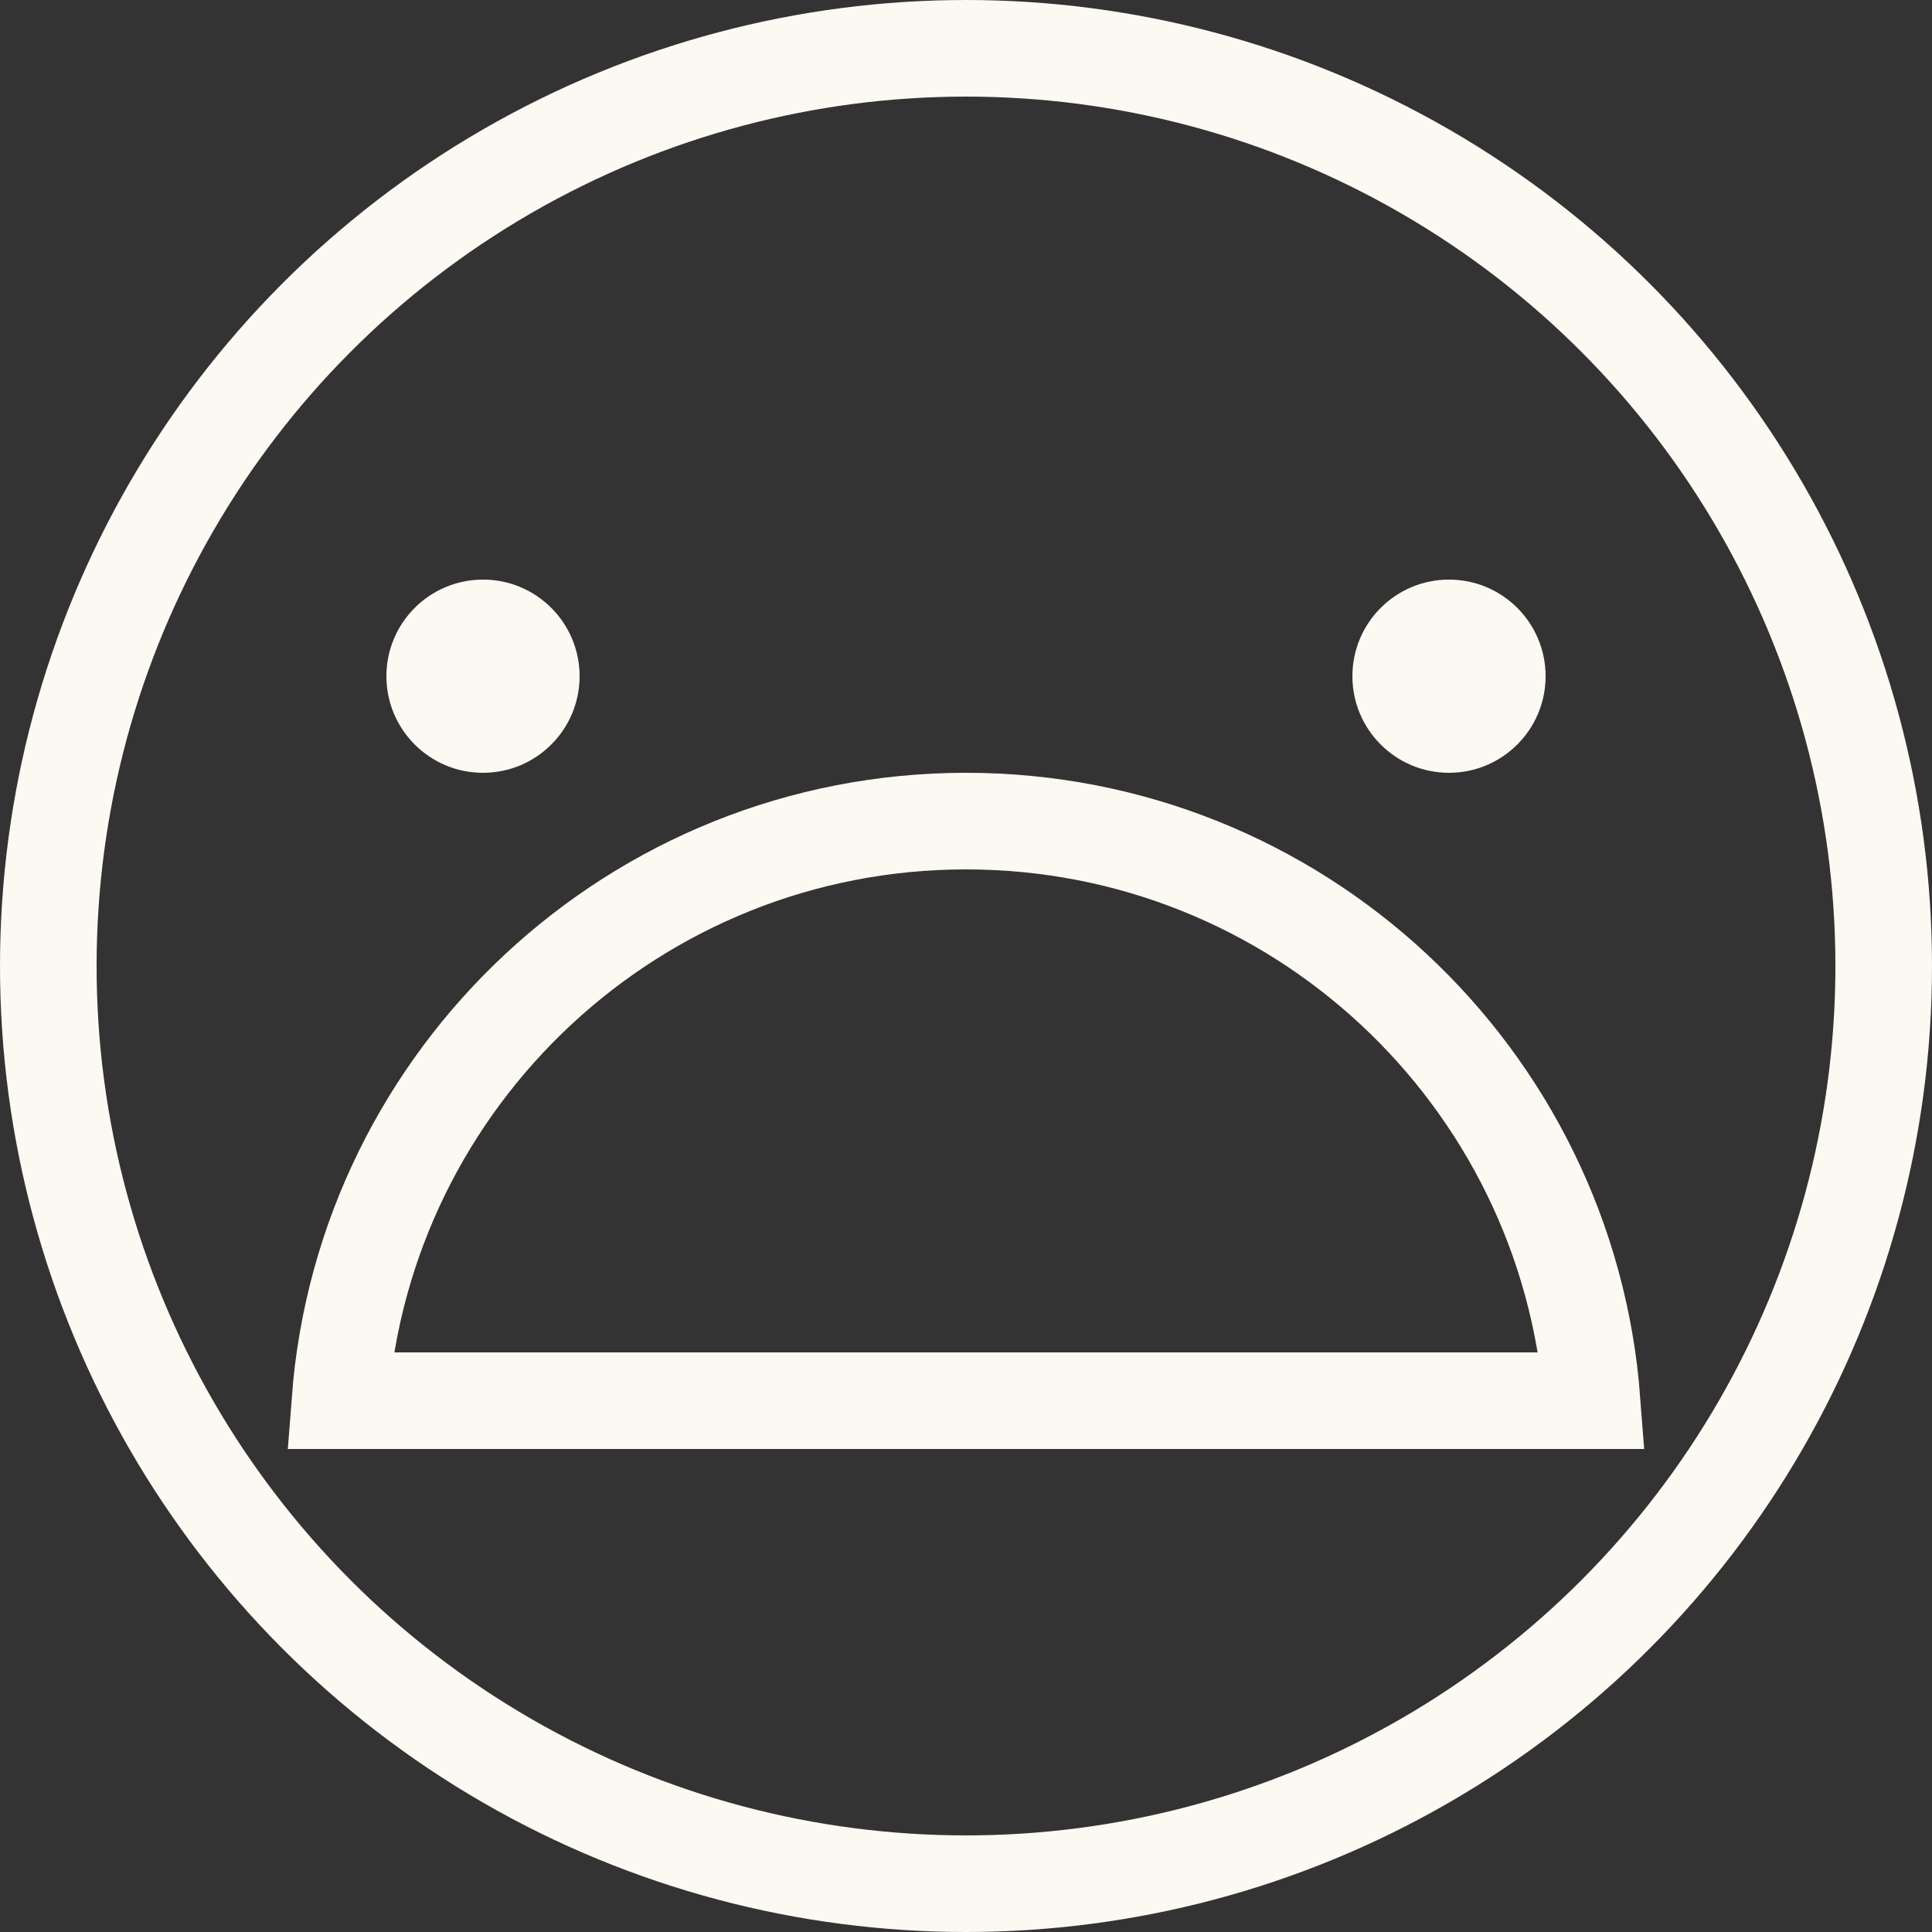 <svg width="40" height="40" viewBox="0 0 40 40" fill="none" xmlns="http://www.w3.org/2000/svg">
<rect x="0" y="0" width="40" height="40" fill="#333333" stroke="none"/>
<g clip-path="url(#clip0_35_51)">
<circle cx="20" cy="20" r="19" stroke="#FCF9F2" stroke-width="2"/>
<path d="M7.038 29C7.549 22.288 13.157 17 20 17C26.843 17 32.452 22.288 32.962 29L7.038 29Z" stroke="#FCF9F2" stroke-width="2"/>
<circle cx="30" cy="14" r="2" fill="#FCF9F2"/>
<circle cx="10" cy="14" r="2" fill="#FCF9F2"/>
</g>
<defs>
<clipPath id="clip0_35_51">
<rect width="40" height="40" fill="white"/>
</clipPath>
</defs>
</svg>
